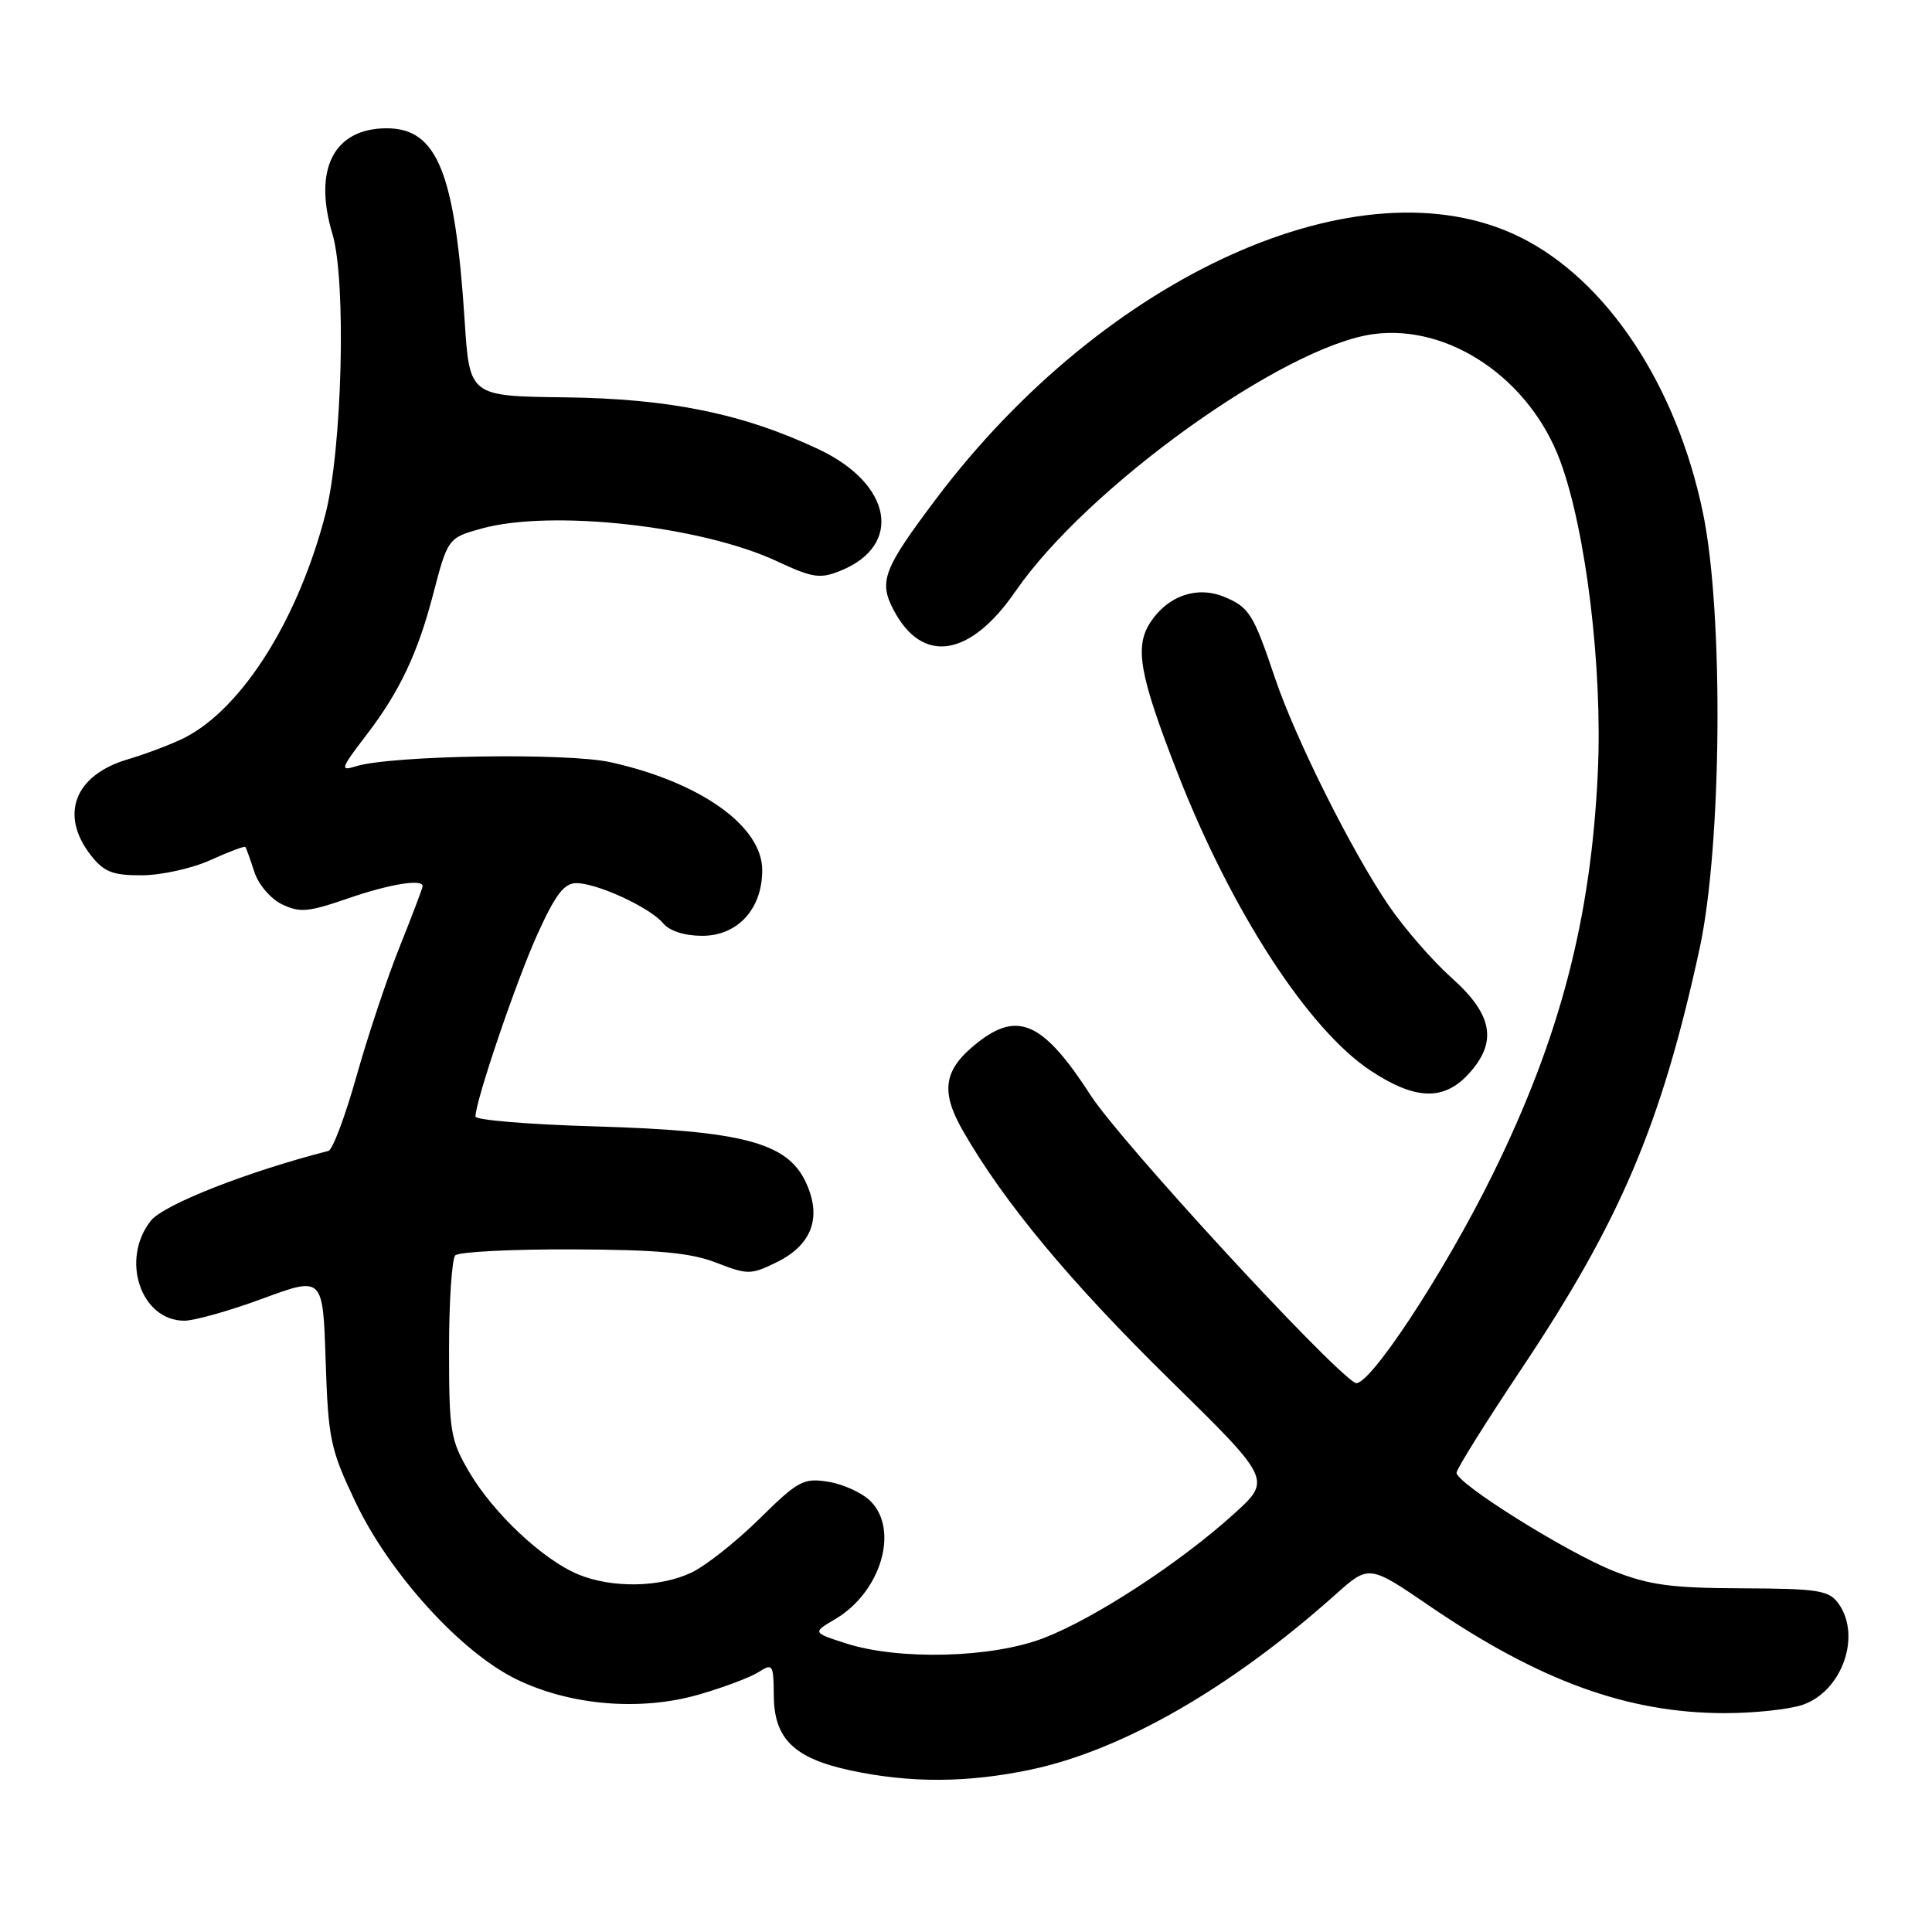 <?xml version="1.0" encoding="UTF-8" standalone="no"?>
<!DOCTYPE svg PUBLIC "-//W3C//DTD SVG 1.1//EN" "http://www.w3.org/Graphics/SVG/1.1/DTD/svg11.dtd" >
<svg xmlns="http://www.w3.org/2000/svg" xmlns:xlink="http://www.w3.org/1999/xlink" version="1.1" viewBox="0 0 256 256">
 <g >
 <path fill="currentColor"
d=" M 136.50 234.50 C 148.66 231.96 163.07 223.69 176.95 211.29 C 181.40 207.32 181.40 207.32 189.45 212.82 C 204.00 222.75 215.72 227.00 228.56 227.00 C 232.49 227.00 237.13 226.50 238.88 225.89 C 244.12 224.07 246.69 216.69 243.58 212.44 C 242.32 210.72 240.86 210.50 230.83 210.46 C 221.46 210.43 218.51 210.03 213.79 208.16 C 207.55 205.67 193.00 196.57 193.00 195.15 C 193.00 194.66 196.86 188.48 201.57 181.43 C 214.73 161.72 220.13 149.00 225.19 125.77 C 228.16 112.15 228.41 81.31 225.66 68.00 C 222.15 51.01 212.85 37.01 201.32 31.37 C 180.34 21.10 146.48 36.32 124.04 66.10 C 117.07 75.36 116.43 77.00 118.36 80.74 C 122.16 88.07 128.50 87.14 134.55 78.36 C 144.03 64.59 170.09 45.87 181.99 44.27 C 192.00 42.93 202.70 50.19 206.73 61.06 C 210.16 70.33 212.36 88.51 211.72 102.33 C 210.82 121.72 206.73 137.41 197.85 155.49 C 191.36 168.71 181.14 184.20 179.55 183.23 C 175.82 180.98 148.46 151.22 144.55 145.18 C 138.28 135.48 134.93 133.91 129.56 138.13 C 125.02 141.70 124.55 144.54 127.61 149.87 C 133.03 159.31 141.76 169.82 154.95 182.77 C 168.50 196.07 168.50 196.07 163.50 200.60 C 156.35 207.08 145.05 214.45 138.30 217.05 C 131.44 219.70 119.12 220.02 112.07 217.75 C 107.65 216.32 107.65 216.32 110.69 214.53 C 116.72 210.96 119.18 202.73 115.34 198.90 C 114.26 197.82 111.76 196.67 109.79 196.35 C 106.46 195.81 105.77 196.18 100.61 201.27 C 97.54 204.29 93.49 207.49 91.61 208.38 C 87.41 210.37 81.05 210.46 76.58 208.60 C 71.91 206.64 65.40 200.53 62.19 195.08 C 59.68 190.81 59.50 189.70 59.50 178.84 C 59.50 172.42 59.88 166.79 60.33 166.34 C 60.79 165.88 67.77 165.52 75.83 165.55 C 87.18 165.59 91.50 165.99 94.90 167.31 C 99.07 168.93 99.50 168.93 102.90 167.26 C 107.63 164.94 108.96 161.24 106.73 156.56 C 104.26 151.38 98.29 149.82 78.75 149.25 C 70.09 149.00 63.00 148.41 63.00 147.95 C 63.00 145.89 68.44 129.88 71.23 123.75 C 73.61 118.51 74.76 117.00 76.40 117.02 C 79.21 117.05 86.16 120.27 87.87 122.34 C 88.71 123.36 90.72 124.00 93.05 124.00 C 97.75 124.00 101.00 120.44 101.00 115.31 C 101.00 109.47 92.83 103.65 80.91 101.00 C 75.11 99.71 51.76 100.09 47.15 101.54 C 45.01 102.22 45.14 101.84 48.55 97.39 C 52.94 91.67 55.36 86.57 57.41 78.68 C 59.32 71.36 59.39 71.26 63.79 70.04 C 73.03 67.48 92.83 69.66 102.91 74.35 C 107.71 76.59 108.67 76.73 111.41 75.61 C 119.67 72.25 118.20 64.13 108.51 59.55 C 98.51 54.82 88.75 52.82 74.86 52.65 C 62.22 52.50 62.22 52.50 61.57 42.50 C 60.29 22.81 57.93 17.00 51.24 17.00 C 44.24 17.00 41.47 22.41 44.05 31.01 C 45.91 37.21 45.35 59.53 43.12 68.14 C 39.53 81.99 32.19 93.70 24.62 97.67 C 23.04 98.50 19.56 99.83 16.89 100.63 C 9.85 102.72 7.85 108.00 12.07 113.37 C 13.79 115.55 14.95 116.00 18.82 115.98 C 21.40 115.97 25.48 115.06 27.90 113.96 C 30.32 112.86 32.39 112.08 32.51 112.23 C 32.63 112.38 33.16 113.85 33.69 115.50 C 34.22 117.17 35.85 119.09 37.35 119.82 C 39.70 120.96 40.85 120.86 46.03 119.07 C 51.58 117.15 56.00 116.42 56.00 117.42 C 56.00 117.66 54.64 121.25 52.98 125.40 C 51.31 129.55 48.73 137.29 47.24 142.59 C 45.75 147.90 44.07 152.36 43.52 152.50 C 32.78 155.25 21.66 159.62 19.98 161.76 C 15.93 166.90 18.66 175.00 24.43 175.00 C 25.77 175.00 30.45 173.68 34.83 172.06 C 42.79 169.13 42.79 169.13 43.15 180.31 C 43.49 190.72 43.77 192.03 47.12 199.07 C 51.62 208.52 61.05 218.90 68.38 222.49 C 75.52 225.98 84.81 226.77 92.56 224.55 C 95.83 223.61 99.40 222.27 100.50 221.57 C 102.39 220.36 102.50 220.53 102.53 224.64 C 102.56 230.40 105.20 232.98 112.70 234.59 C 120.57 236.28 128.14 236.25 136.50 234.50 Z  M 194.55 142.35 C 198.46 138.13 197.84 134.48 192.39 129.61 C 189.85 127.35 186.09 123.03 184.02 120.00 C 179.12 112.82 171.67 97.91 168.96 89.89 C 166.08 81.34 165.53 80.46 162.22 79.09 C 158.62 77.60 154.75 78.93 152.44 82.45 C 150.30 85.72 150.97 89.44 156.06 102.50 C 163.16 120.69 173.34 136.39 181.59 141.85 C 187.48 145.75 191.26 145.90 194.55 142.35 Z "/>
</g>
</svg>
